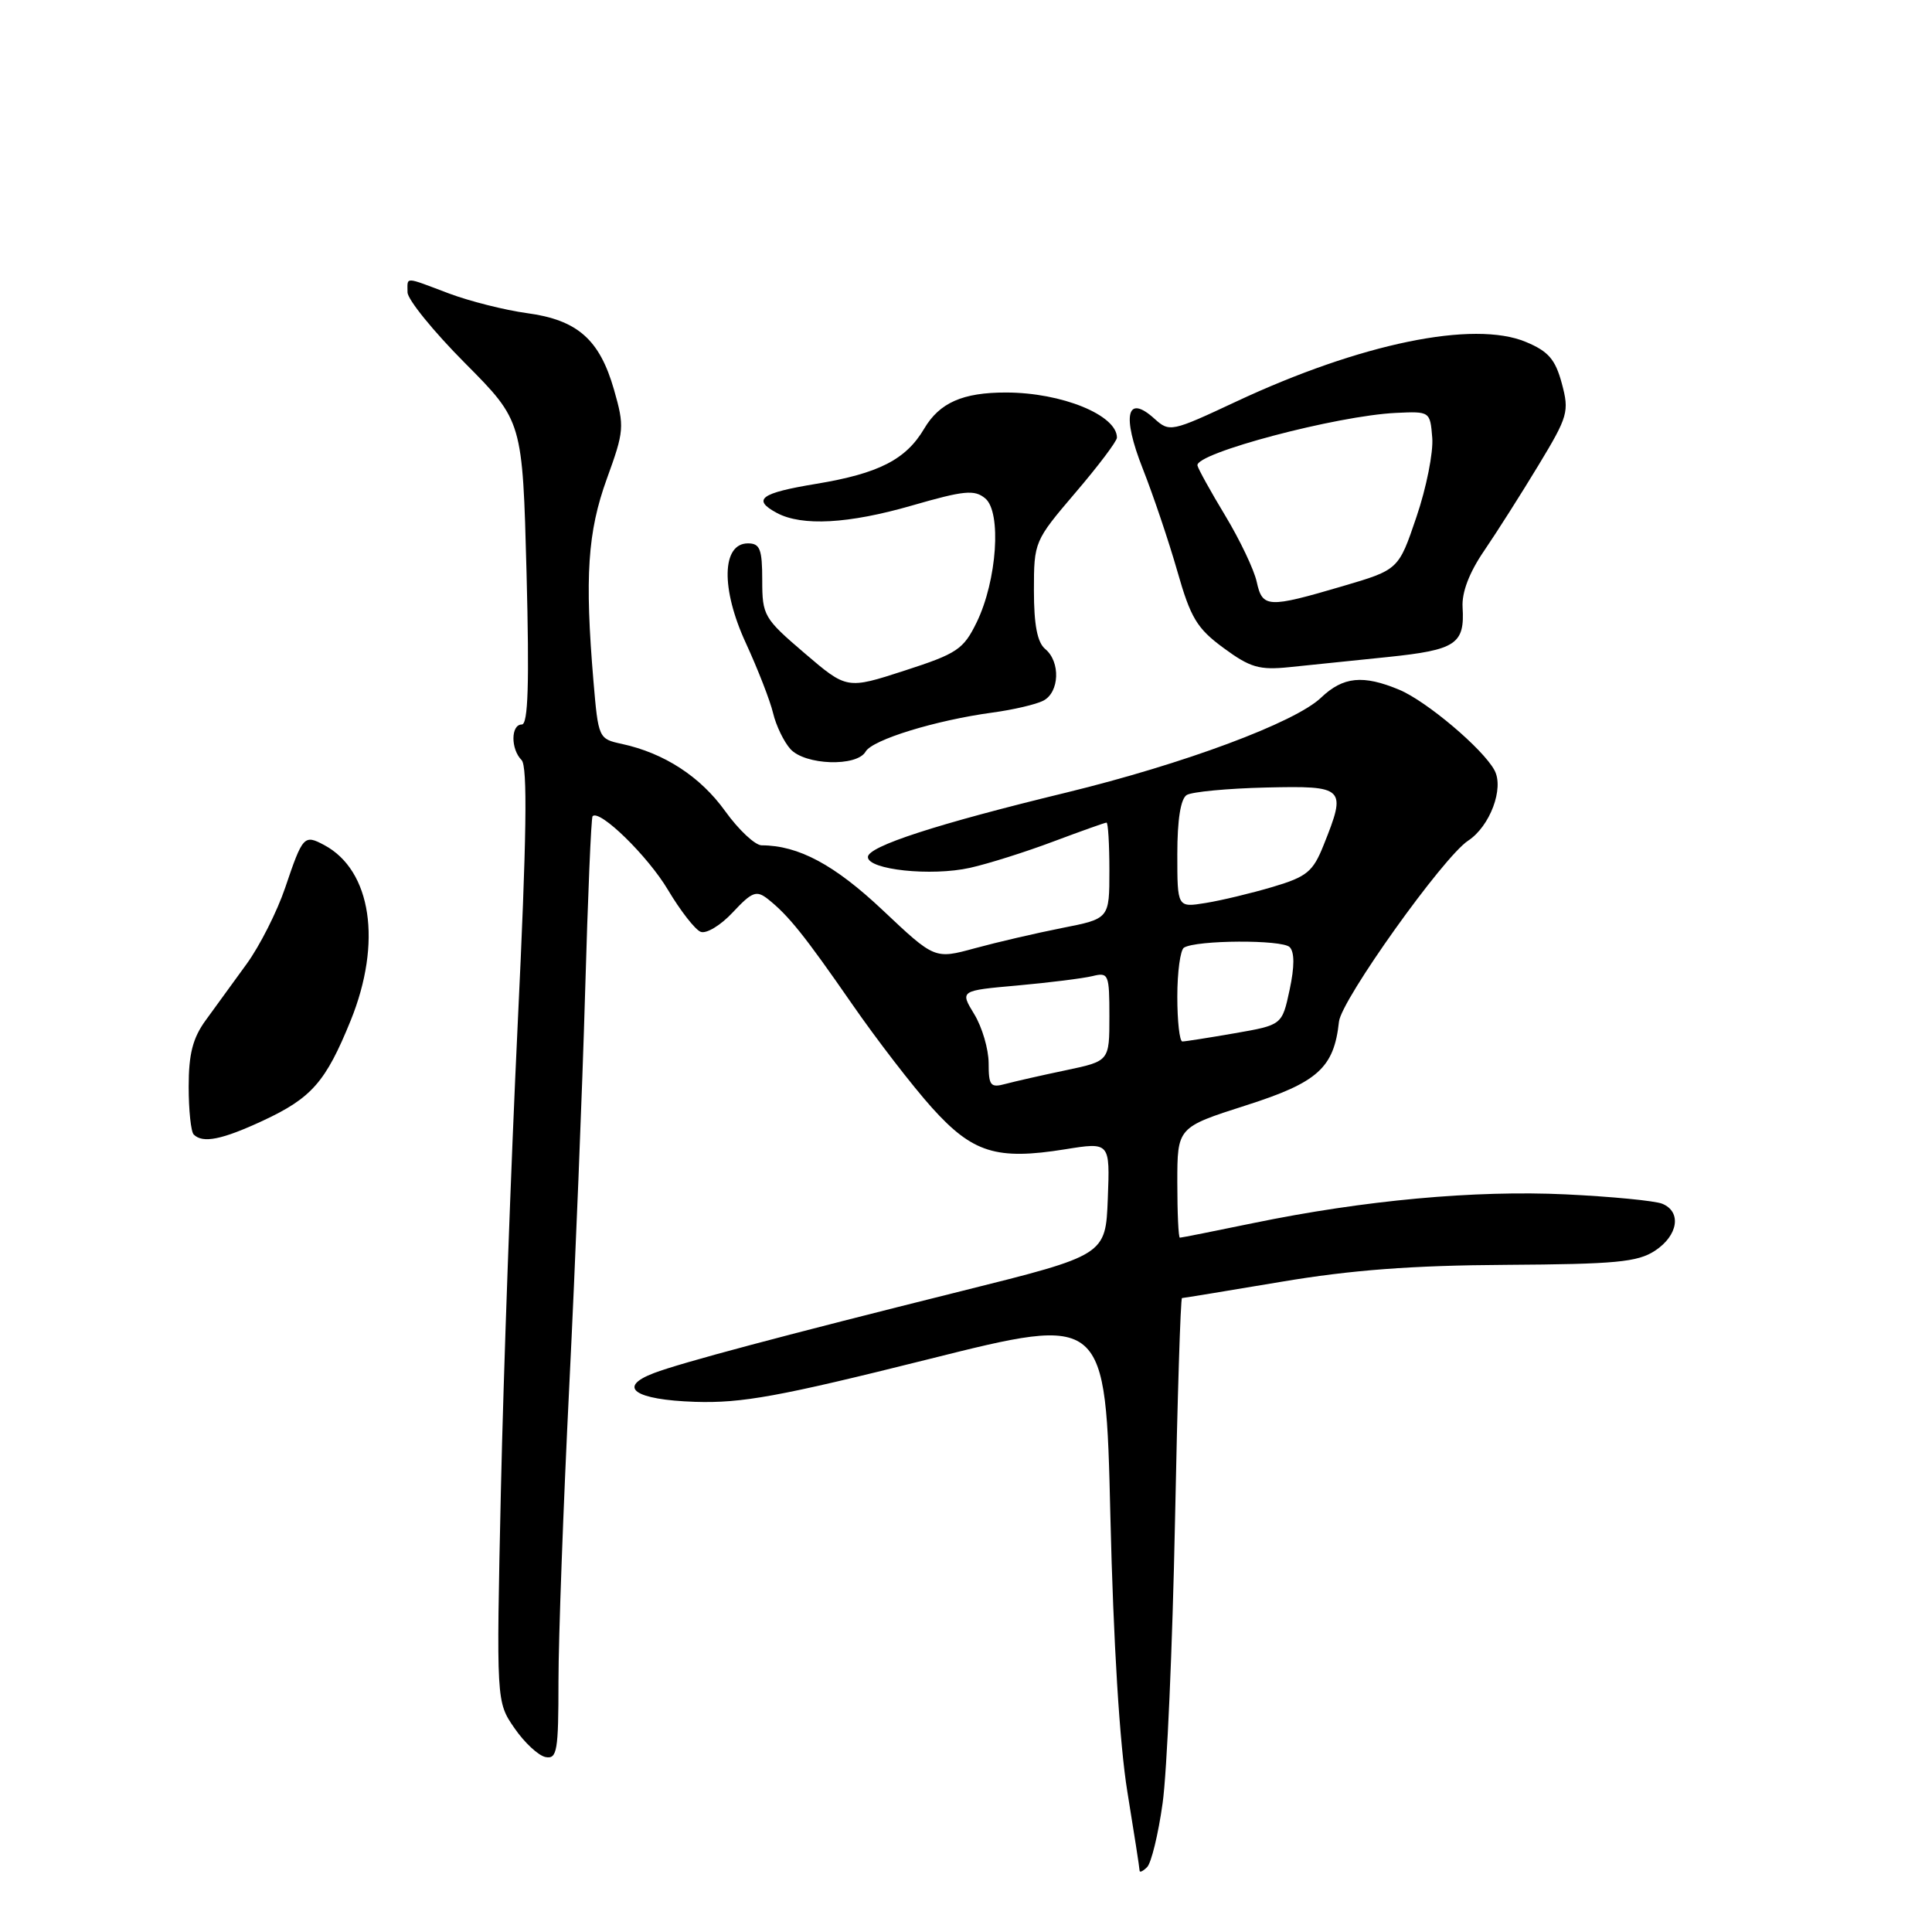 <?xml version="1.0" encoding="UTF-8" standalone="no"?>
<!DOCTYPE svg PUBLIC "-//W3C//DTD SVG 1.1//EN" "http://www.w3.org/Graphics/SVG/1.1/DTD/svg11.dtd" >
<svg xmlns="http://www.w3.org/2000/svg" xmlns:xlink="http://www.w3.org/1999/xlink" version="1.1" viewBox="0 0 256 256">
 <g >
 <path fill="currentColor"
d=" M 154.05 238.95 C 154.63 234.85 155.36 218.11 155.69 201.75 C 156.01 185.39 156.43 172.00 156.62 172.00 C 156.80 172.00 162.70 171.03 169.73 169.85 C 179.04 168.28 187.12 167.67 199.54 167.60 C 214.07 167.51 216.99 167.24 219.29 165.73 C 222.37 163.71 222.85 160.56 220.25 159.50 C 219.29 159.11 213.53 158.55 207.46 158.26 C 195.42 157.69 180.76 159.04 166.09 162.06 C 160.92 163.13 156.53 164.00 156.34 164.00 C 156.15 164.00 156.00 160.71 156.00 156.69 C 156.00 149.38 156.00 149.38 165.09 146.47 C 174.62 143.43 176.76 141.50 177.42 135.38 C 177.72 132.50 191.25 113.54 194.54 111.39 C 197.43 109.49 199.32 104.46 198.03 102.07 C 196.52 99.24 189.04 92.92 185.42 91.40 C 180.61 89.39 177.97 89.66 175.05 92.44 C 171.61 95.74 156.84 101.23 141.29 105.02 C 124.09 109.19 115.00 112.15 115.00 113.56 C 115.00 115.25 123.40 116.14 128.54 114.99 C 130.96 114.45 135.93 112.88 139.59 111.50 C 143.25 110.13 146.41 109.00 146.62 109.00 C 146.83 109.00 147.00 111.86 147.00 115.36 C 147.00 121.73 147.00 121.73 140.75 122.96 C 137.31 123.64 132.10 124.85 129.17 125.65 C 123.85 127.10 123.85 127.10 116.97 120.61 C 110.58 114.58 105.80 112.02 100.92 112.01 C 100.05 112.00 97.88 109.97 96.09 107.48 C 92.80 102.90 88.02 99.79 82.39 98.57 C 79.32 97.91 79.28 97.81 78.64 90.30 C 77.47 76.40 77.86 70.48 80.41 63.44 C 82.71 57.11 82.76 56.54 81.36 51.64 C 79.45 44.97 76.51 42.39 69.81 41.49 C 66.89 41.09 62.25 39.92 59.50 38.89 C 53.48 36.62 54.00 36.63 54.00 38.73 C 54.00 39.68 57.43 43.91 61.62 48.12 C 69.24 55.79 69.24 55.79 69.77 75.89 C 70.15 90.63 69.98 96.00 69.14 96.00 C 67.68 96.00 67.66 99.26 69.11 100.71 C 69.92 101.52 69.79 110.88 68.60 135.66 C 67.71 154.27 66.71 182.10 66.37 197.50 C 65.76 225.50 65.76 225.50 68.17 228.99 C 69.49 230.91 71.34 232.63 72.29 232.82 C 73.82 233.11 74.00 232.03 74.00 222.79 C 74.00 217.09 74.65 199.40 75.44 183.47 C 76.23 167.53 77.17 144.15 77.53 131.50 C 77.89 118.85 78.33 108.34 78.52 108.15 C 79.46 107.20 85.85 113.44 88.50 117.90 C 90.15 120.67 92.10 123.18 92.84 123.47 C 93.58 123.77 95.50 122.61 97.10 120.89 C 99.66 118.15 100.23 117.94 101.75 119.13 C 104.47 121.29 106.57 123.90 112.91 133.05 C 116.17 137.76 120.93 143.93 123.48 146.77 C 128.87 152.76 132.03 153.75 141.12 152.29 C 147.08 151.33 147.08 151.33 146.79 158.82 C 146.50 166.31 146.50 166.31 127.50 171.05 C 103.69 176.99 90.28 180.56 86.65 181.94 C 81.70 183.82 84.07 185.48 92.08 185.75 C 98.32 185.95 103.25 185.05 123.00 180.11 C 146.50 174.22 146.50 174.22 147.13 200.86 C 147.53 217.69 148.36 231.15 149.38 237.41 C 150.27 242.86 151.00 247.57 151.00 247.86 C 151.00 248.16 151.45 247.95 152.00 247.40 C 152.55 246.85 153.48 243.04 154.05 238.95 Z  M 34.83 148.50 C 41.30 145.49 43.16 143.36 46.46 135.24 C 50.66 124.89 49.22 115.33 42.97 111.98 C 40.29 110.55 40.12 110.73 37.78 117.65 C 36.72 120.78 34.43 125.32 32.68 127.73 C 30.93 130.14 28.49 133.50 27.25 135.20 C 25.54 137.55 25.00 139.67 25.00 143.98 C 25.00 147.11 25.30 149.97 25.67 150.33 C 26.87 151.53 29.41 151.02 34.83 148.50 Z  M 114.70 99.59 C 115.60 98.02 123.93 95.45 131.50 94.42 C 134.25 94.05 137.29 93.34 138.25 92.84 C 140.39 91.73 140.54 87.69 138.50 86.00 C 137.45 85.13 137.00 82.81 137.00 78.24 C 137.00 71.79 137.06 71.66 142.50 65.28 C 145.53 61.74 148.00 58.46 148.00 57.99 C 148.00 55.00 140.69 52.02 133.32 52.01 C 127.57 52.00 124.49 53.36 122.46 56.80 C 120.04 60.90 116.43 62.74 108.16 64.11 C 100.76 65.33 99.61 66.18 102.94 67.97 C 106.27 69.75 112.44 69.41 120.82 66.99 C 127.75 64.99 129.12 64.85 130.55 66.04 C 132.73 67.85 132.11 76.91 129.42 82.45 C 127.66 86.05 126.84 86.60 119.86 88.86 C 112.21 91.34 112.21 91.34 106.61 86.55 C 101.22 81.94 101.00 81.57 101.00 76.88 C 101.00 72.76 100.70 72.00 99.11 72.00 C 95.63 72.00 95.50 78.00 98.83 85.21 C 100.42 88.67 102.05 92.85 102.44 94.50 C 102.83 96.15 103.87 98.29 104.73 99.25 C 106.67 101.40 113.54 101.63 114.70 99.59 Z  M 183.88 87.06 C 192.94 86.12 194.10 85.35 193.80 80.46 C 193.68 78.48 194.69 75.85 196.67 72.96 C 198.34 70.51 201.58 65.41 203.86 61.64 C 207.78 55.16 207.95 54.55 206.95 50.81 C 206.09 47.62 205.17 46.55 202.19 45.31 C 195.26 42.41 180.24 45.51 163.76 53.23 C 155.22 57.23 154.97 57.28 152.98 55.49 C 149.30 52.15 148.62 55.01 151.42 62.10 C 152.81 65.62 154.87 71.73 156.00 75.68 C 157.77 81.89 158.60 83.27 162.14 85.87 C 165.66 88.46 166.87 88.81 170.86 88.40 C 173.41 88.14 179.27 87.53 183.88 87.06 Z  M 131.00 140.87 C 130.99 139.01 130.14 136.10 129.09 134.38 C 127.19 131.26 127.19 131.26 134.84 130.58 C 139.05 130.20 143.51 129.64 144.75 129.34 C 146.89 128.81 147.00 129.07 147.00 134.69 C 147.00 140.60 147.00 140.60 141.25 141.81 C 138.09 142.47 134.49 143.29 133.25 143.62 C 131.24 144.17 131.00 143.87 131.00 140.87 Z  M 156.00 132.06 C 156.00 128.79 156.40 125.87 156.88 125.57 C 158.53 124.55 169.89 124.49 170.89 125.50 C 171.54 126.16 171.54 128.09 170.88 131.16 C 169.88 135.82 169.88 135.82 163.61 136.91 C 160.16 137.51 157.04 138.00 156.67 138.00 C 156.30 138.00 156.00 135.33 156.00 132.06 Z  M 156.00 113.19 C 156.00 108.61 156.44 105.84 157.25 105.34 C 157.94 104.92 162.66 104.47 167.75 104.35 C 178.24 104.11 178.45 104.33 175.39 111.97 C 173.98 115.51 173.18 116.17 168.64 117.52 C 165.81 118.36 161.81 119.32 159.75 119.65 C 156.00 120.26 156.00 120.26 156.00 113.19 Z  M 166.52 77.09 C 166.17 75.49 164.30 71.56 162.36 68.34 C 160.42 65.13 158.76 62.13 158.67 61.68 C 158.33 60.06 177.15 55.07 185.00 54.71 C 189.47 54.50 189.50 54.52 189.78 58.00 C 189.94 59.92 189.00 64.65 187.69 68.49 C 185.32 75.49 185.32 75.49 177.91 77.67 C 167.98 80.59 167.28 80.56 166.52 77.09 Z "/>
</g>
</svg>